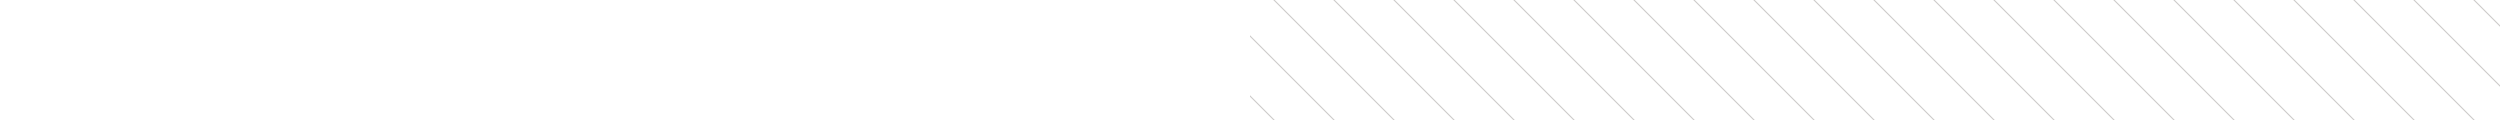 <svg xmlns='http://www.w3.org/2000/svg' width='100%' height='120'>
	<defs>
		<pattern patternUnits='userSpaceOnUse' id='c' width='60' height='120' x='0' y='0' viewBox='0 0 5 10'>
			<path fill-opacity='0' stroke='#CCCAC9' stroke-width='0.09' d='M-2,1L7,10M-2,6L7,15M-2,-4L7,5'/>
		</pattern>
		<pattern patternUnits='userSpaceOnUse' id='c2' width='60' height='120' x='100%' y='0' viewBox='0 0 5 10'>
			<path fill-opacity='0' stroke='#CCCAC9' stroke-width='0.09' d='M7,1L-2,10M7,6L-2,15M7,-4L-2,5'/>
		</pattern>
	</defs>
	<rect width='50%' height='100%' fill='url(#c)'/>
	<rect x='50%' width='50%' height='100%' fill='url(#c2)'/>
</svg>